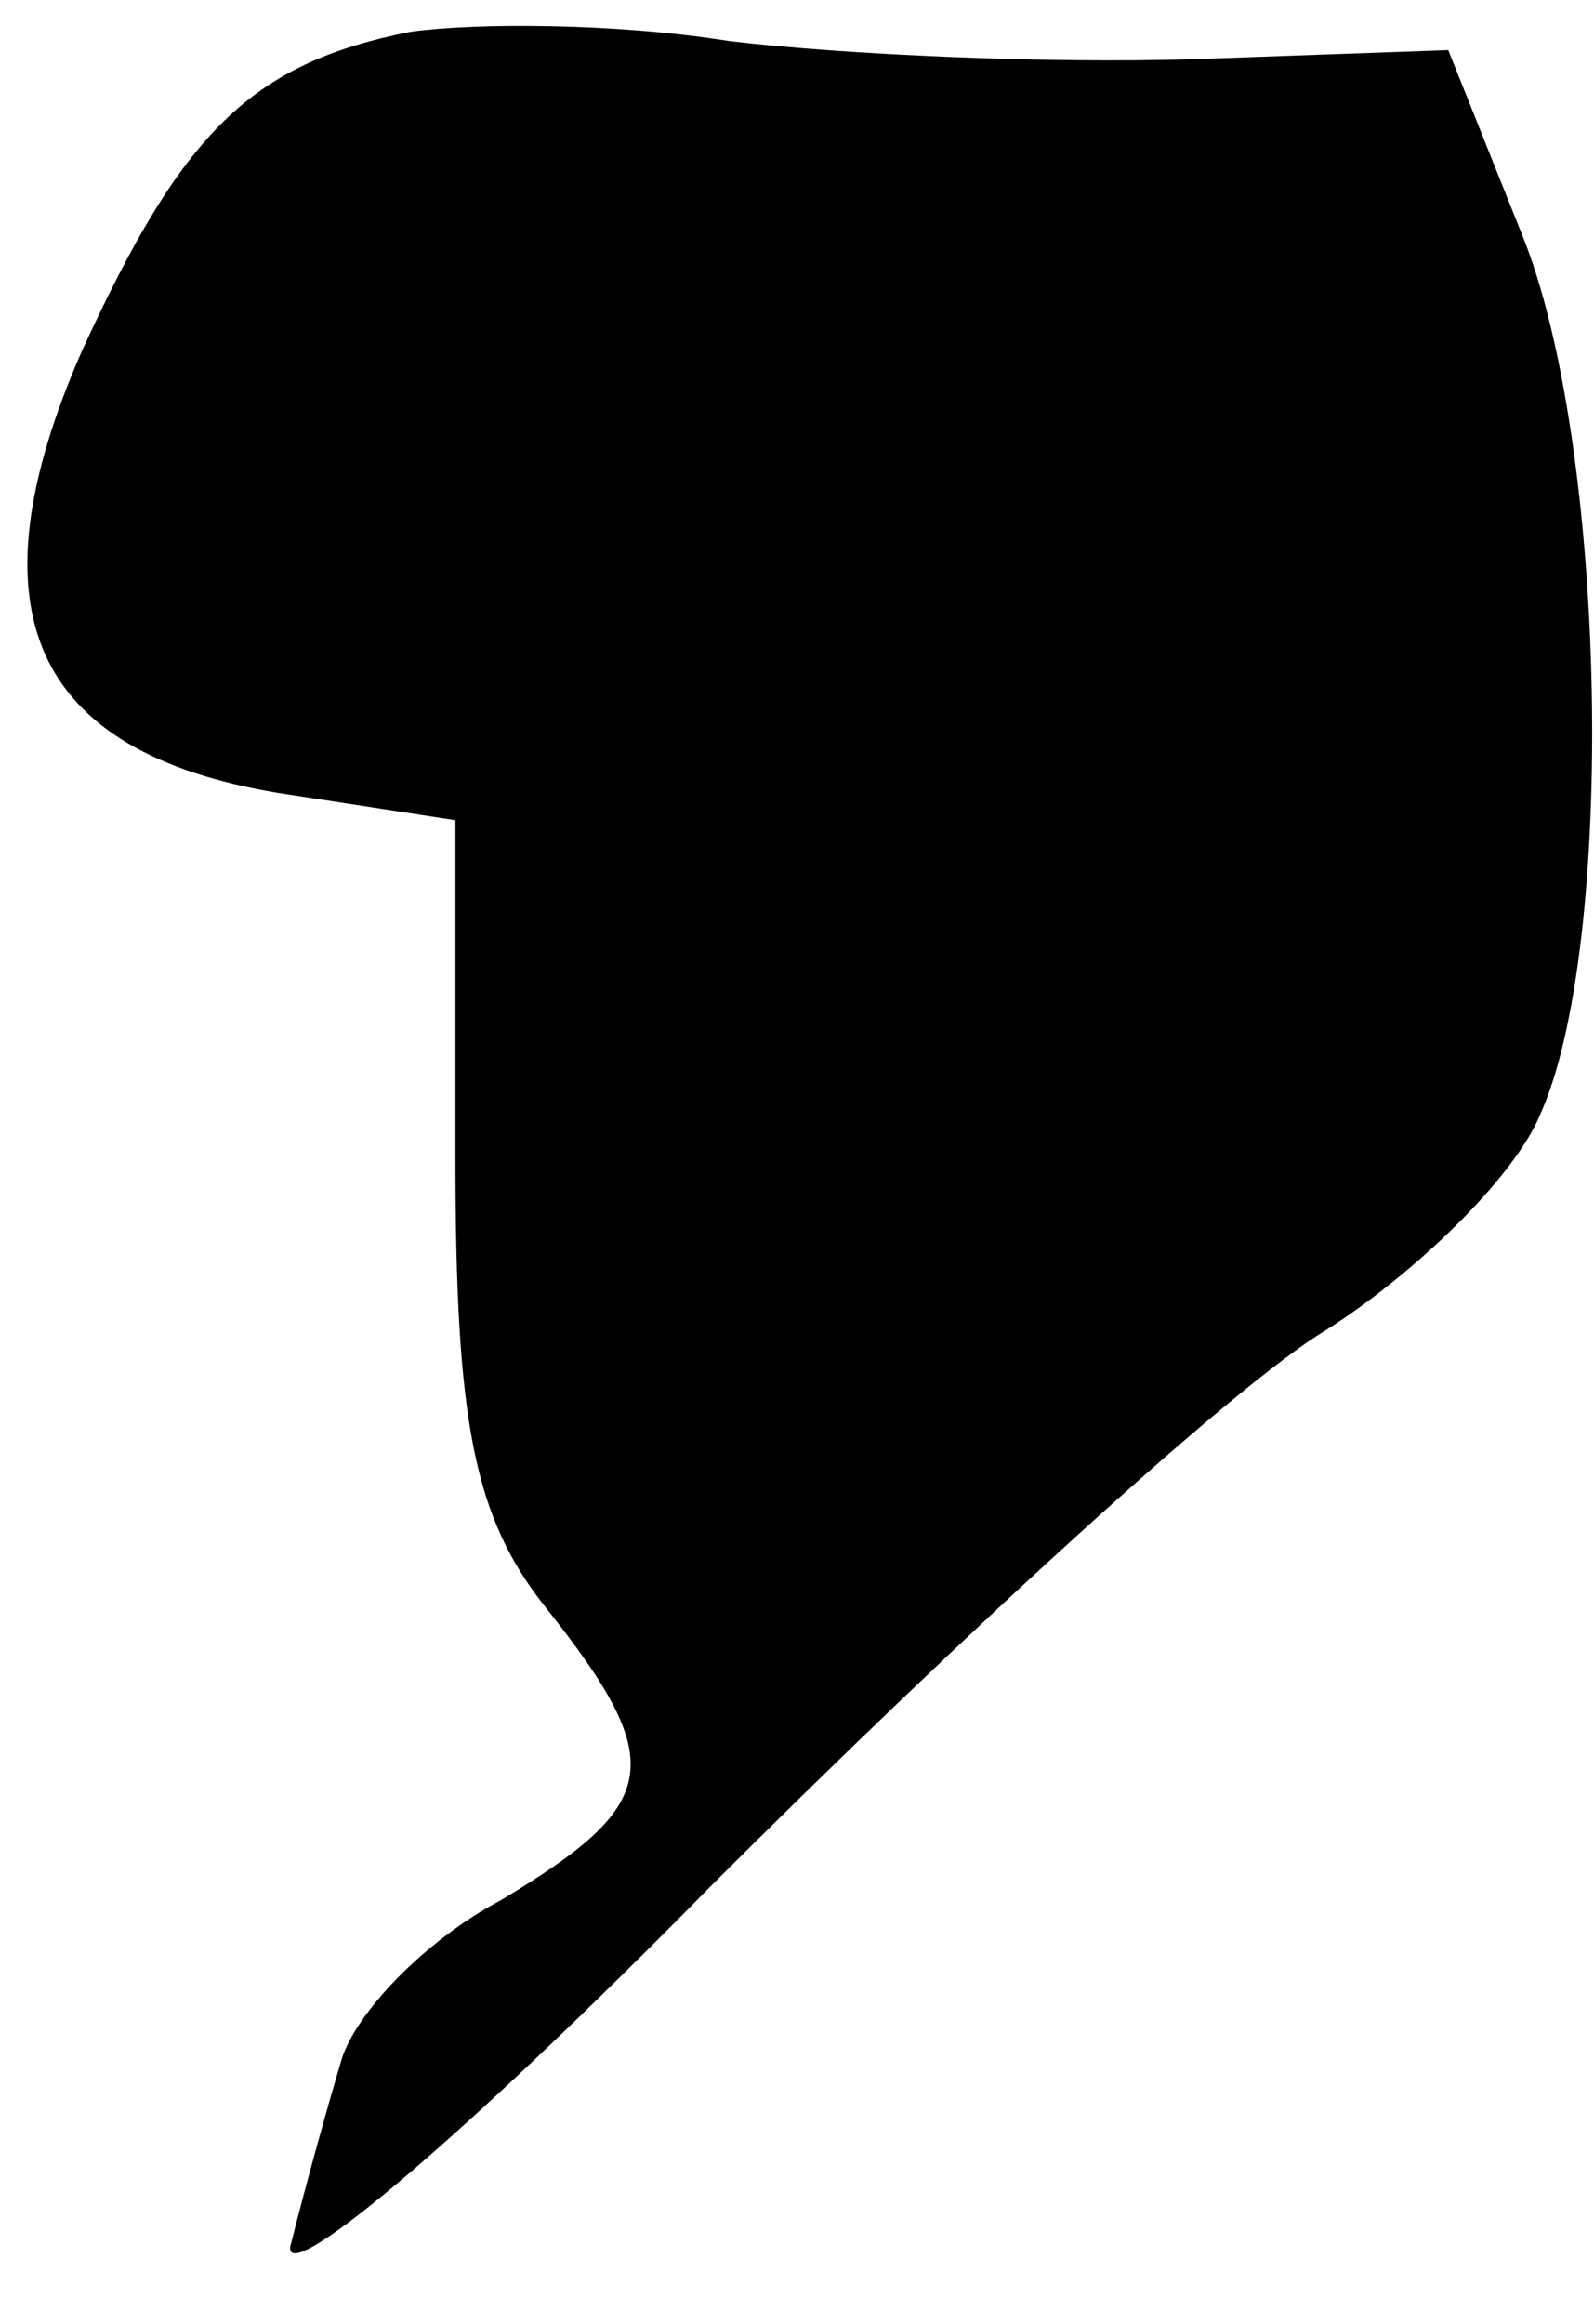 <?xml version="1.0" standalone="no"?>
<!DOCTYPE svg PUBLIC "-//W3C//DTD SVG 20010904//EN"
 "http://www.w3.org/TR/2001/REC-SVG-20010904/DTD/svg10.dtd">
<svg version="1.0" xmlns="http://www.w3.org/2000/svg"
 width="35pt" height="51pt" viewBox="0 0 35 51"
 preserveAspectRatio="xMidYMid meet">
<g transform="translate(0,51) scale(0.1,-0.1)"
fill="#000000" stroke="none">
<path fill="#000000" stroke="none" d="M90 503 c-35 -7 -50 -22 -72 -70 -25
-57 -11 -88 43 -97 l39 -6 0 -74 c0 -58 4 -79 20 -99 27 -34 25 -43 -10 -64
-17 -9 -32 -25 -35 -35 -3 -10 -8 -28 -11 -40 -4 -12 35 20 92 78 55 55 115
110 135 122 19 12 41 33 47 47 17 37 15 148 -4 194 l-16 40 -56 -2 c-32 -1
-77 1 -102 4 -25 4 -56 4 -70 2z"/>
</g>
</svg>
